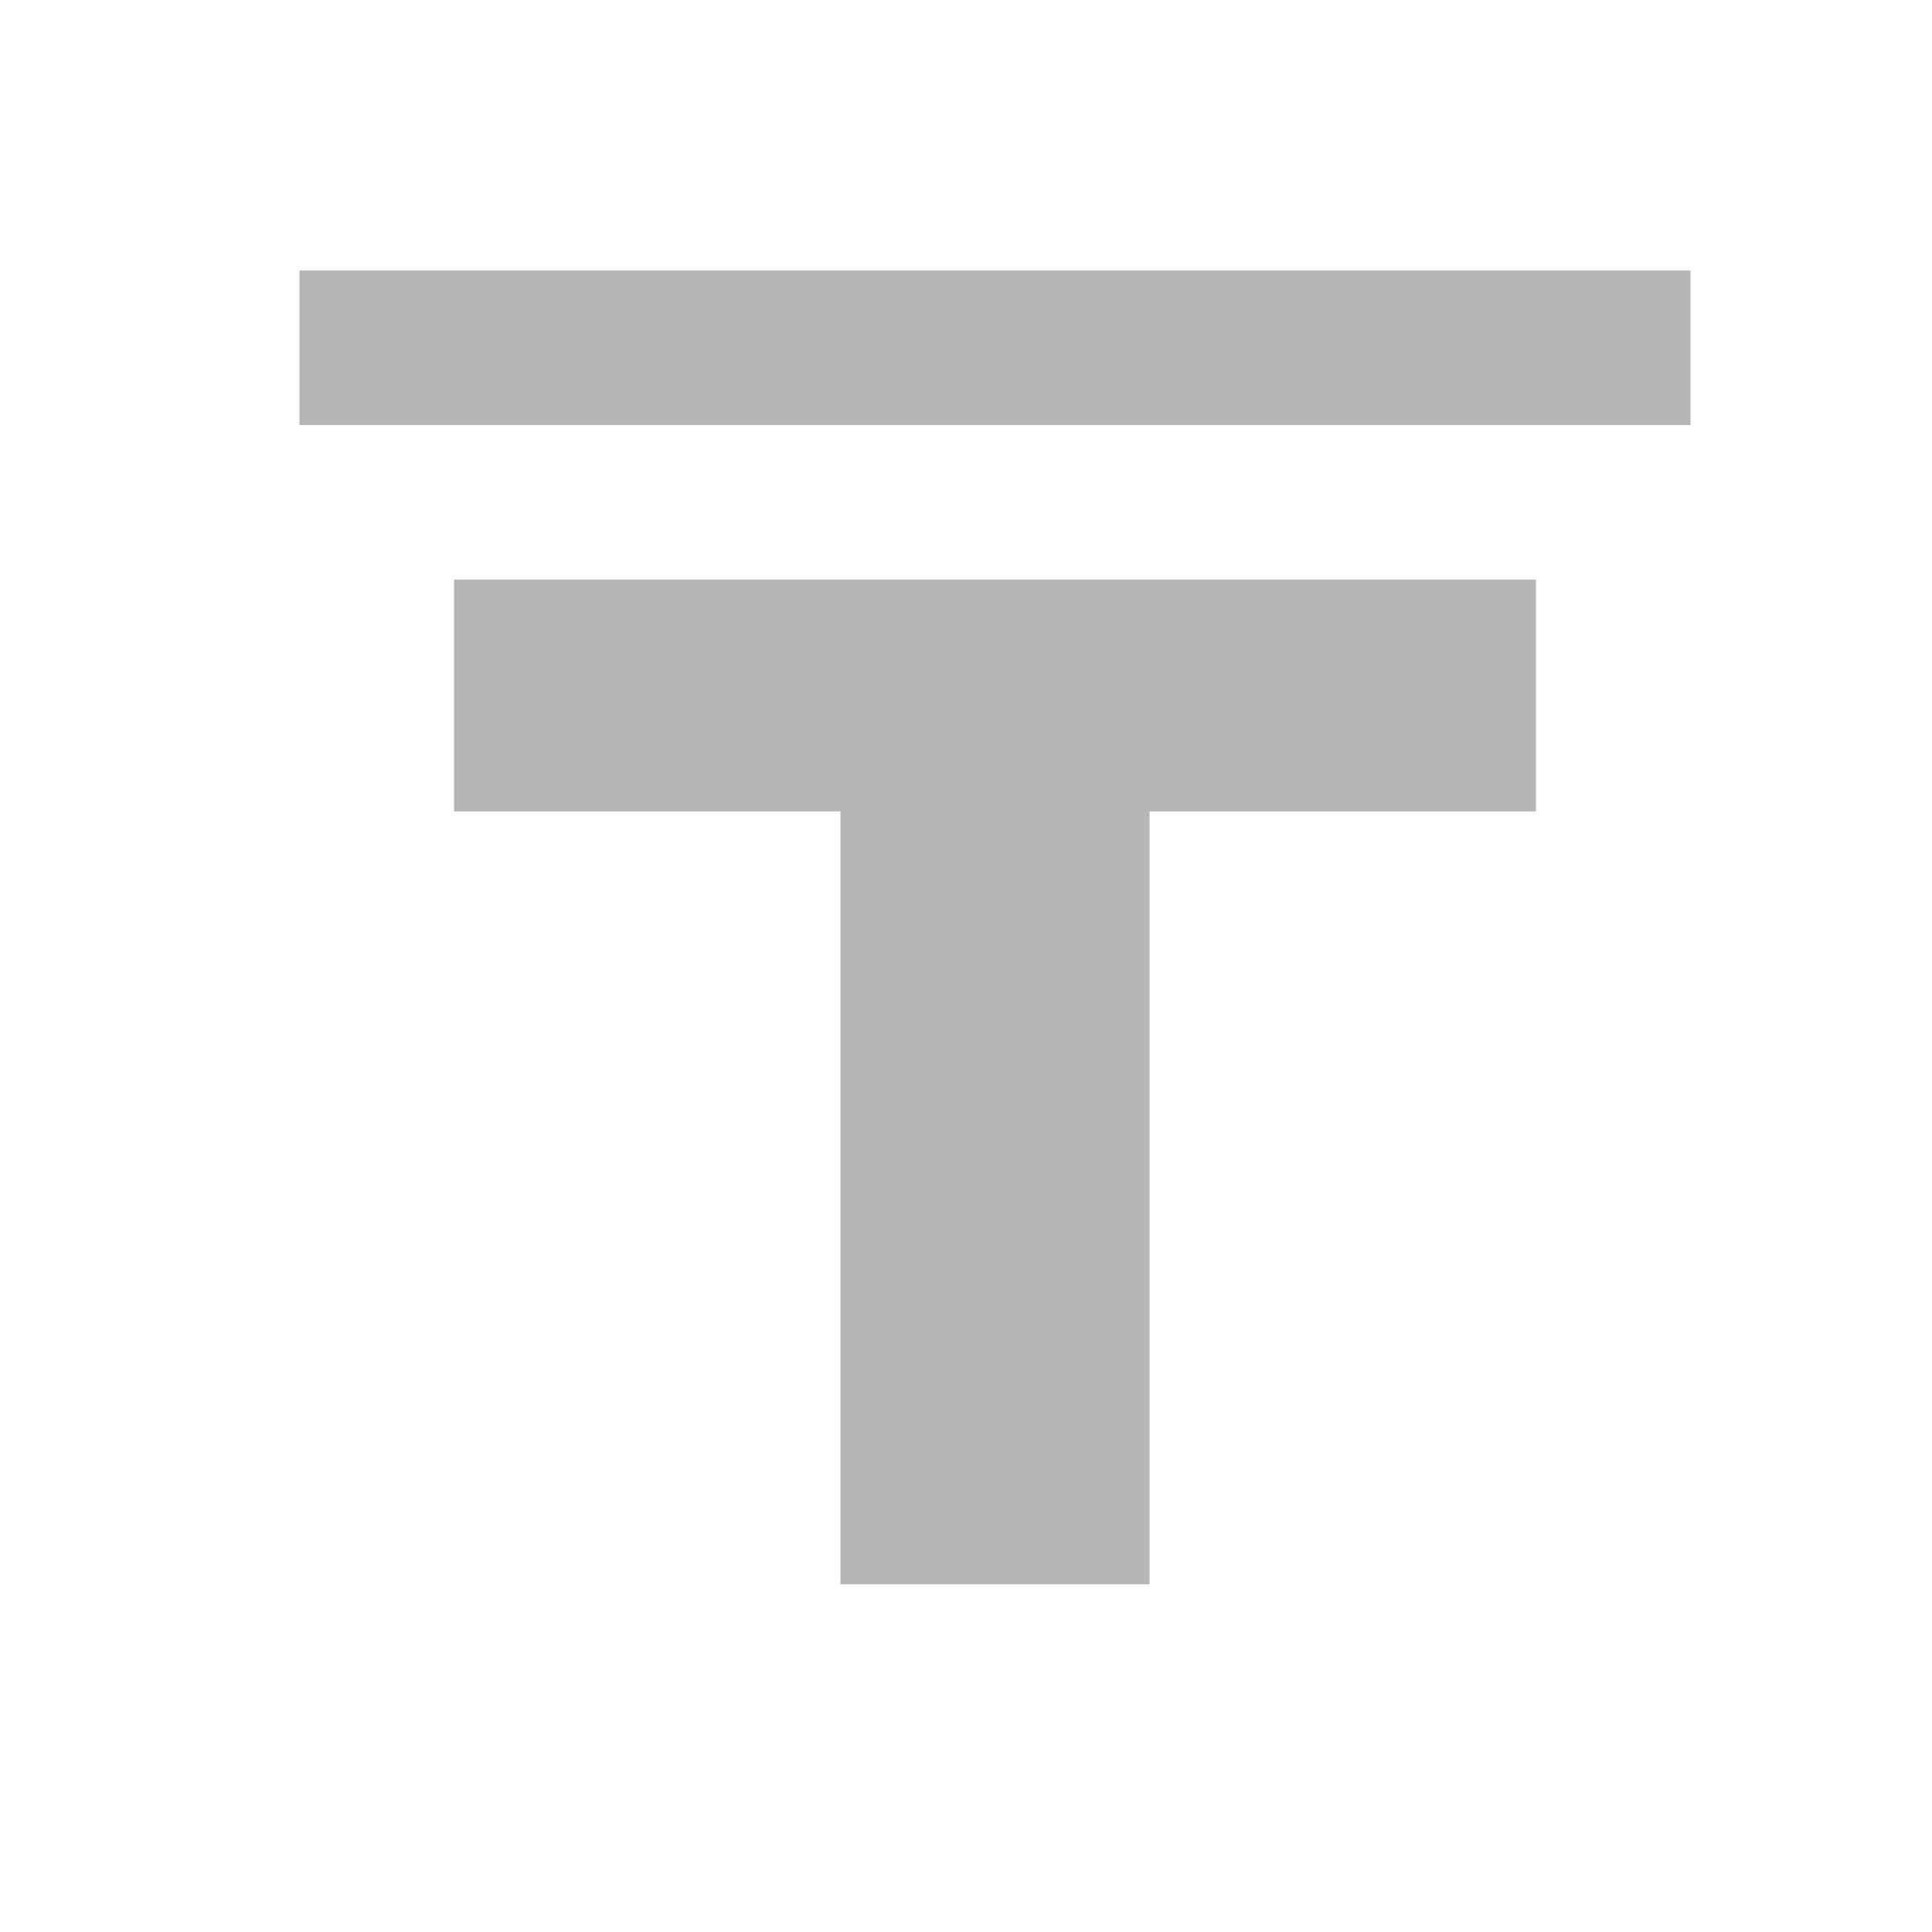 <svg width="25" height="25" viewBox="0 0 25 25" fill="none" xmlns="http://www.w3.org/2000/svg">
<g id="ic:outline-format-strikethrough">
<path id="Vector" d="M10.875 20.5H14.875V9.5H10.875V20.5ZM5.875 7.5V10.5H10.875V9.5H14.875V10.5H19.875V7.5H5.875ZM3.875 5.5H21.875V3.5H3.875V5.5Z" fill="#B6B6B6"/>
</g>
</svg>
